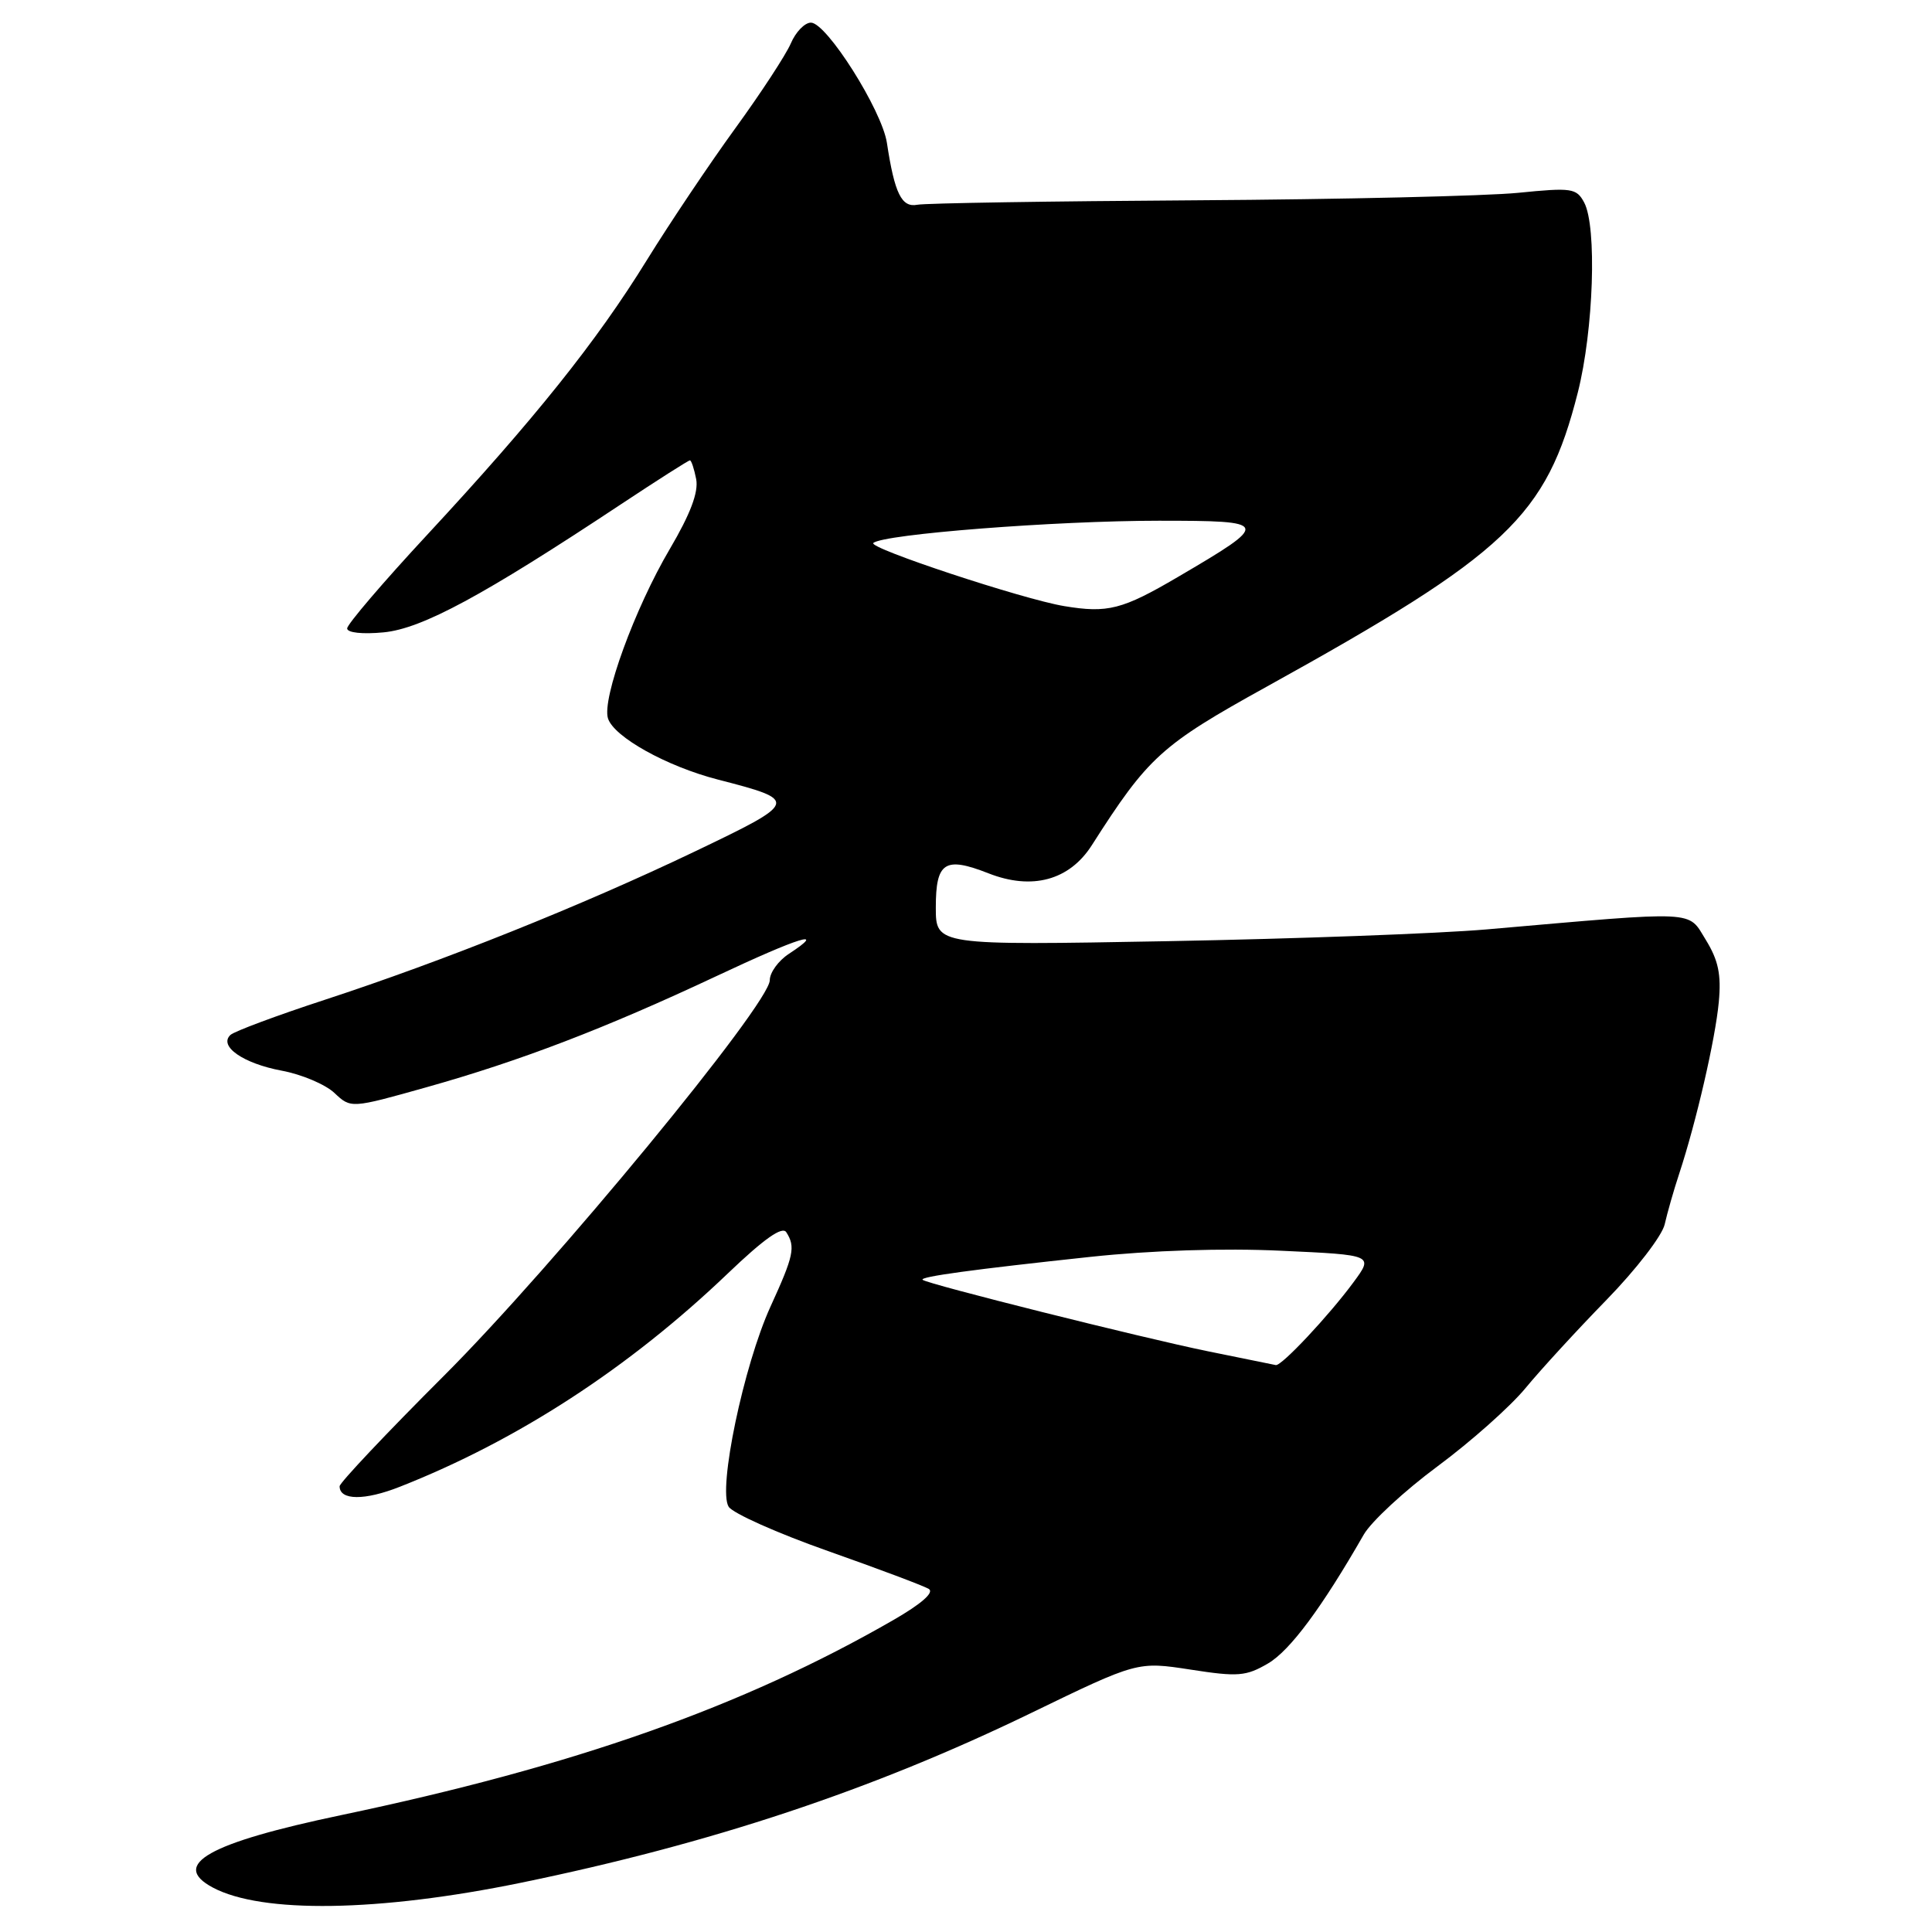 <?xml version="1.0" encoding="UTF-8" standalone="no"?>
<!DOCTYPE svg PUBLIC "-//W3C//DTD SVG 1.1//EN" "http://www.w3.org/Graphics/SVG/1.1/DTD/svg11.dtd" >
<svg xmlns="http://www.w3.org/2000/svg" xmlns:xlink="http://www.w3.org/1999/xlink" version="1.1" viewBox="0 0 256 256">
 <g >
 <path fill="currentColor"
d=" M 69.00 249.48 C 94.24 244.29 115.53 237.21 136.61 226.99 C 150.72 220.15 150.72 220.15 157.75 221.23 C 164.04 222.21 165.11 222.12 168.03 220.41 C 170.93 218.71 175.15 213.03 180.70 203.35 C 181.69 201.62 186.10 197.54 190.50 194.28 C 194.90 191.02 200.14 186.36 202.14 183.93 C 204.15 181.49 208.98 176.23 212.88 172.23 C 216.78 168.23 220.25 163.73 220.58 162.23 C 220.92 160.73 221.78 157.70 222.51 155.50 C 224.76 148.66 227.29 137.71 227.75 132.77 C 228.09 129.13 227.69 127.24 226.03 124.54 C 223.59 120.60 225.34 120.68 197.00 123.15 C 190.68 123.70 171.66 124.40 154.75 124.71 C 124.00 125.27 124.00 125.27 124.00 120.24 C 124.00 114.22 125.19 113.45 130.98 115.72 C 136.75 117.99 141.70 116.65 144.67 112.00 C 152.15 100.28 153.85 98.73 167.82 91.00 C 199.73 73.33 204.90 68.45 209.07 52.00 C 211.16 43.73 211.62 30.03 209.91 26.83 C 208.89 24.93 208.26 24.84 201.16 25.55 C 196.95 25.97 177.75 26.42 158.50 26.54 C 139.25 26.66 122.62 26.92 121.55 27.13 C 119.47 27.53 118.54 25.65 117.52 18.93 C 116.86 14.60 109.53 3.00 107.45 3.00 C 106.63 3.00 105.43 4.24 104.79 5.75 C 104.14 7.26 100.83 12.32 97.43 17.00 C 94.03 21.68 88.75 29.55 85.69 34.50 C 79.04 45.27 70.82 55.54 56.57 70.90 C 50.76 77.16 46.00 82.73 46.00 83.27 C 46.00 83.84 48.03 84.06 50.84 83.79 C 55.92 83.30 64.00 78.94 82.28 66.82 C 87.11 63.62 91.22 61.00 91.42 61.00 C 91.61 61.00 91.98 62.13 92.25 63.50 C 92.57 65.23 91.48 68.11 88.75 72.75 C 84.11 80.62 79.74 92.60 80.56 95.19 C 81.34 97.65 88.33 101.54 95.10 103.29 C 105.92 106.08 105.87 106.22 92.00 112.86 C 77.07 120.00 58.74 127.34 43.00 132.49 C 36.67 134.56 31.07 136.65 30.54 137.13 C 28.93 138.62 32.21 140.91 37.33 141.87 C 39.97 142.36 43.11 143.69 44.31 144.82 C 46.50 146.88 46.50 146.88 56.50 144.07 C 68.92 140.58 80.16 136.28 94.91 129.35 C 105.99 124.14 109.70 123.00 104.53 126.39 C 103.14 127.30 102.00 128.87 102.00 129.88 C 102.00 133.01 73.36 167.78 58.82 182.30 C 51.22 189.89 45.00 196.48 45.00 196.94 C 45.00 198.82 48.32 198.85 52.99 197.00 C 68.61 190.85 83.37 181.24 96.46 168.72 C 101.26 164.13 103.66 162.44 104.19 163.28 C 105.43 165.22 105.18 166.39 102.09 173.14 C 98.54 180.93 95.10 197.35 96.55 199.65 C 97.10 200.52 103.02 203.16 109.71 205.52 C 116.40 207.88 122.41 210.14 123.07 210.54 C 123.82 211.01 122.09 212.52 118.38 214.66 C 98.39 226.17 76.12 234.03 45.17 240.52 C 27.64 244.20 22.53 247.07 28.18 250.10 C 34.68 253.58 50.19 253.34 69.00 249.48 Z  M 160.00 179.04 C 151.34 177.27 122.79 170.12 122.25 169.58 C 121.84 169.17 128.99 168.20 144.50 166.54 C 152.56 165.68 162.15 165.37 169.76 165.73 C 182.01 166.29 182.01 166.29 179.35 169.90 C 176.08 174.34 169.79 181.04 169.05 180.88 C 168.75 180.82 164.68 179.99 160.00 179.04 Z  M 141.00 80.31 C 135.52 79.40 114.99 72.61 115.72 71.95 C 117.00 70.78 139.89 69.00 153.53 69.00 C 168.36 69.00 168.43 69.21 156.08 76.45 C 148.70 80.78 146.78 81.27 141.00 80.31 Z "/>
</g>
</svg>